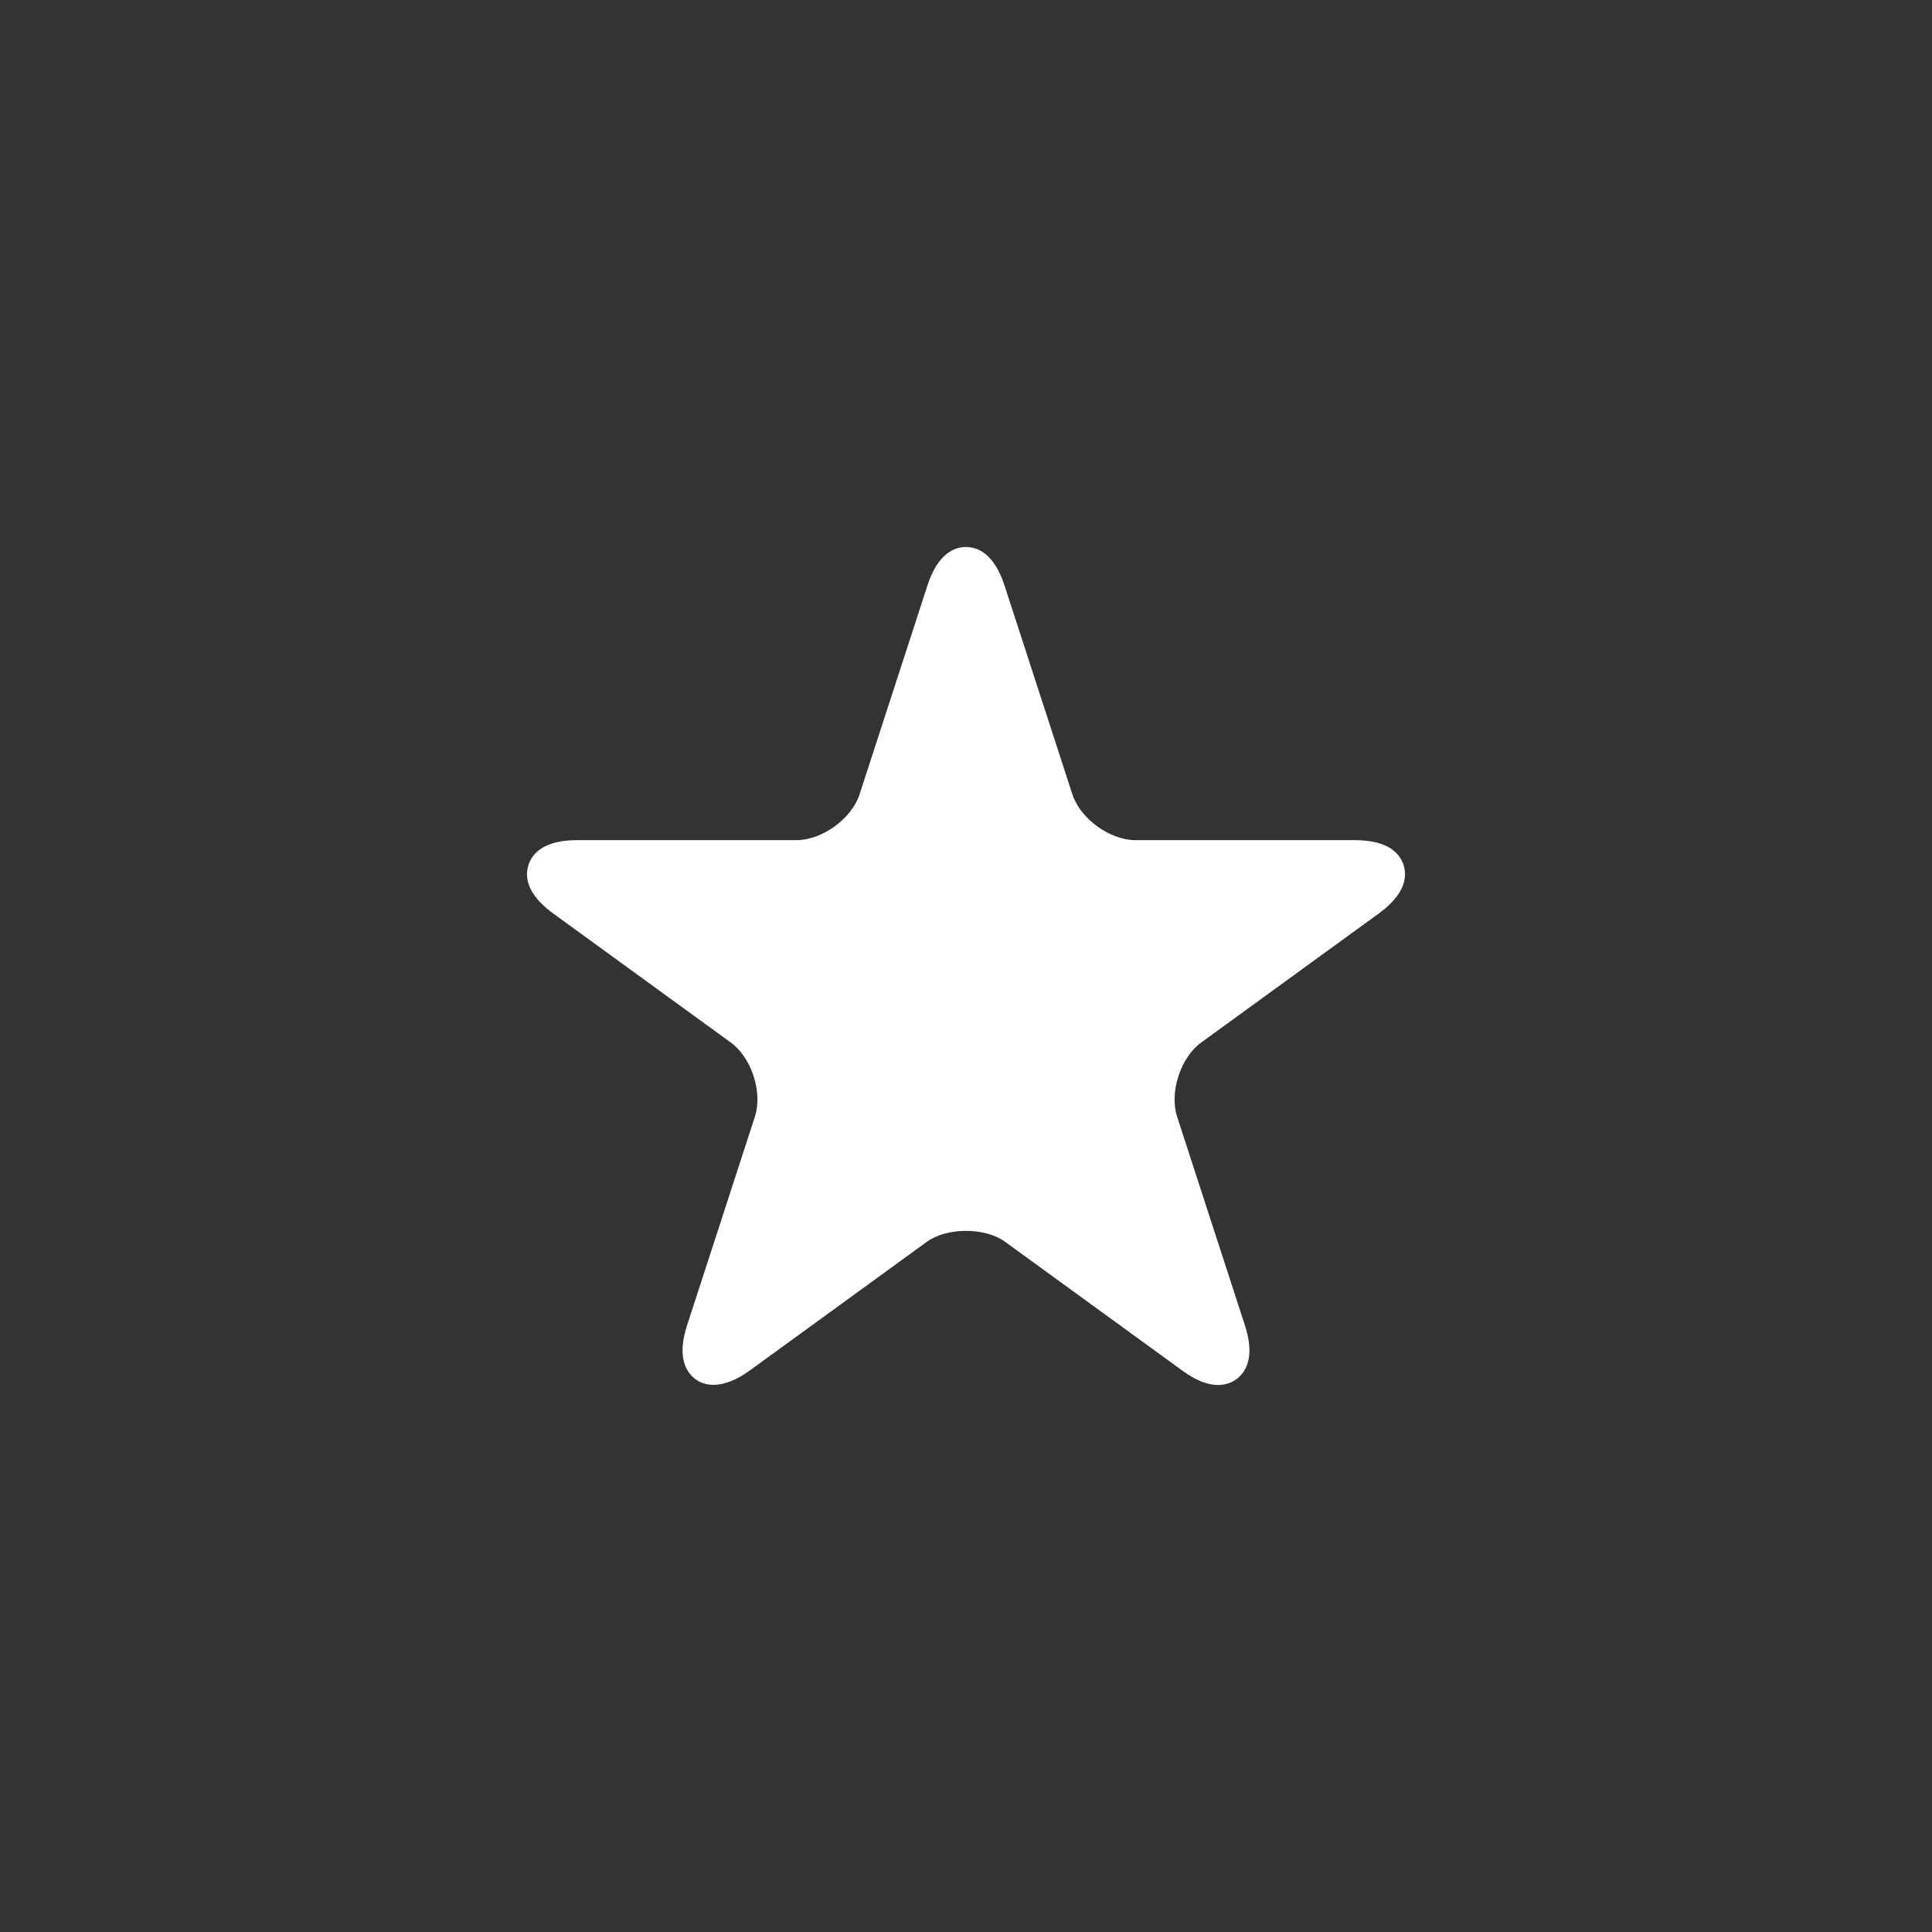 <?xml version="1.0" encoding="UTF-8" standalone="no"?><!-- Generator: Gravit.io --><svg xmlns="http://www.w3.org/2000/svg" xmlns:xlink="http://www.w3.org/1999/xlink" style="isolation:isolate" viewBox="0 0 96 96" width="96pt" height="96pt"><rect x="0" y="0" width="96" height="96" fill="#333333" stroke="none"/><defs><clipPath id="_clipPath_osnAnY48zTRYkbZSkz6hFl8lVikeVCXt"><rect width="96" height="96"/></clipPath></defs><g clip-path="url(#_clipPath_osnAnY48zTRYkbZSkz6hFl8lVikeVCXt)"><g><path d=" M 47.034 29.407 C 47.565 27.773 48.434 27.773 48.965 29.407 L 52.335 39.776 C 52.866 41.41 54.706 42.747 56.425 42.747 L 67.326 42.747 C 69.044 42.747 69.313 43.573 67.923 44.583 L 59.103 50.991 C 57.713 52.001 57.01 54.164 57.541 55.798 L 60.909 66.165 C 61.44 67.799 60.737 68.31 59.347 67.3 L 50.529 60.893 C 49.139 59.883 46.864 59.883 45.474 60.893 L 36.656 67.3 C 35.266 68.31 34.563 67.799 35.094 66.165 L 38.464 55.797 C 38.995 54.163 38.292 52 36.902 50.99 L 28.082 44.582 C 26.692 43.572 26.96 42.746 28.679 42.746 L 39.578 42.746 C 41.296 42.746 43.136 41.409 43.667 39.775 L 47.034 29.407 Z " fill="rgb(255,255,255)"/><path d=" M 60.522 68.819 C 59.992 68.819 59.414 68.587 58.756 68.109 L 49.938 61.701 C 48.948 60.982 47.049 60.981 46.059 61.701 L 37.241 68.109 C 35.953 69.046 34.825 69.013 34.239 68.208 C 33.843 67.663 33.81 66.872 34.14 65.856 L 37.51 55.489 C 37.905 54.274 37.344 52.551 36.311 51.801 L 27.491 45.392 C 26.144 44.413 26.078 43.538 26.261 42.977 C 26.443 42.415 27.011 41.747 28.676 41.747 L 39.575 41.747 C 40.852 41.747 42.319 40.682 42.713 39.467 L 46.082 29.098 C 46.597 27.514 47.409 27.181 47.999 27.181 C 48.589 27.181 49.401 27.514 49.915 29.098 L 53.285 39.467 C 53.68 40.682 55.146 41.747 56.424 41.747 L 67.325 41.747 C 68.99 41.747 69.557 42.416 69.74 42.977 C 69.922 43.538 69.856 44.413 68.51 45.392 L 59.69 51.8 C 58.657 52.551 58.096 54.276 58.491 55.49 L 61.859 65.857 C 62.188 66.873 62.155 67.663 61.759 68.208 C 61.473 68.602 61.033 68.819 60.522 68.819 Z  M 47.999 59.135 C 49.166 59.135 50.272 59.472 51.114 60.084 L 59.932 66.492 C 59.945 66.501 59.957 66.51 59.969 66.518 C 59.965 66.503 59.96 66.489 59.955 66.474 L 56.587 56.107 C 55.921 54.053 56.767 51.451 58.513 50.182 L 67.333 43.774 C 67.346 43.765 67.357 43.756 67.369 43.747 C 67.354 43.747 67.34 43.747 67.324 43.747 L 56.424 43.747 C 54.265 43.747 52.051 42.139 51.383 40.085 L 48.013 29.716 C 48.008 29.701 48.004 29.687 47.999 29.673 C 47.994 29.687 47.99 29.702 47.985 29.716 L 44.616 40.085 C 43.949 42.138 41.735 43.747 39.575 43.747 L 28.676 43.747 C 28.66 43.747 28.646 43.747 28.631 43.747 C 28.643 43.756 28.655 43.765 28.668 43.774 L 37.488 50.182 C 39.235 51.451 40.08 54.054 39.413 56.106 L 36.043 66.474 C 36.038 66.489 36.034 66.503 36.029 66.517 C 36.041 66.509 36.053 66.5 36.065 66.492 L 44.883 60.084 C 45.726 59.472 46.832 59.135 47.999 59.135 Z " fill="rgb(255,255,255)"/></g></g></svg>